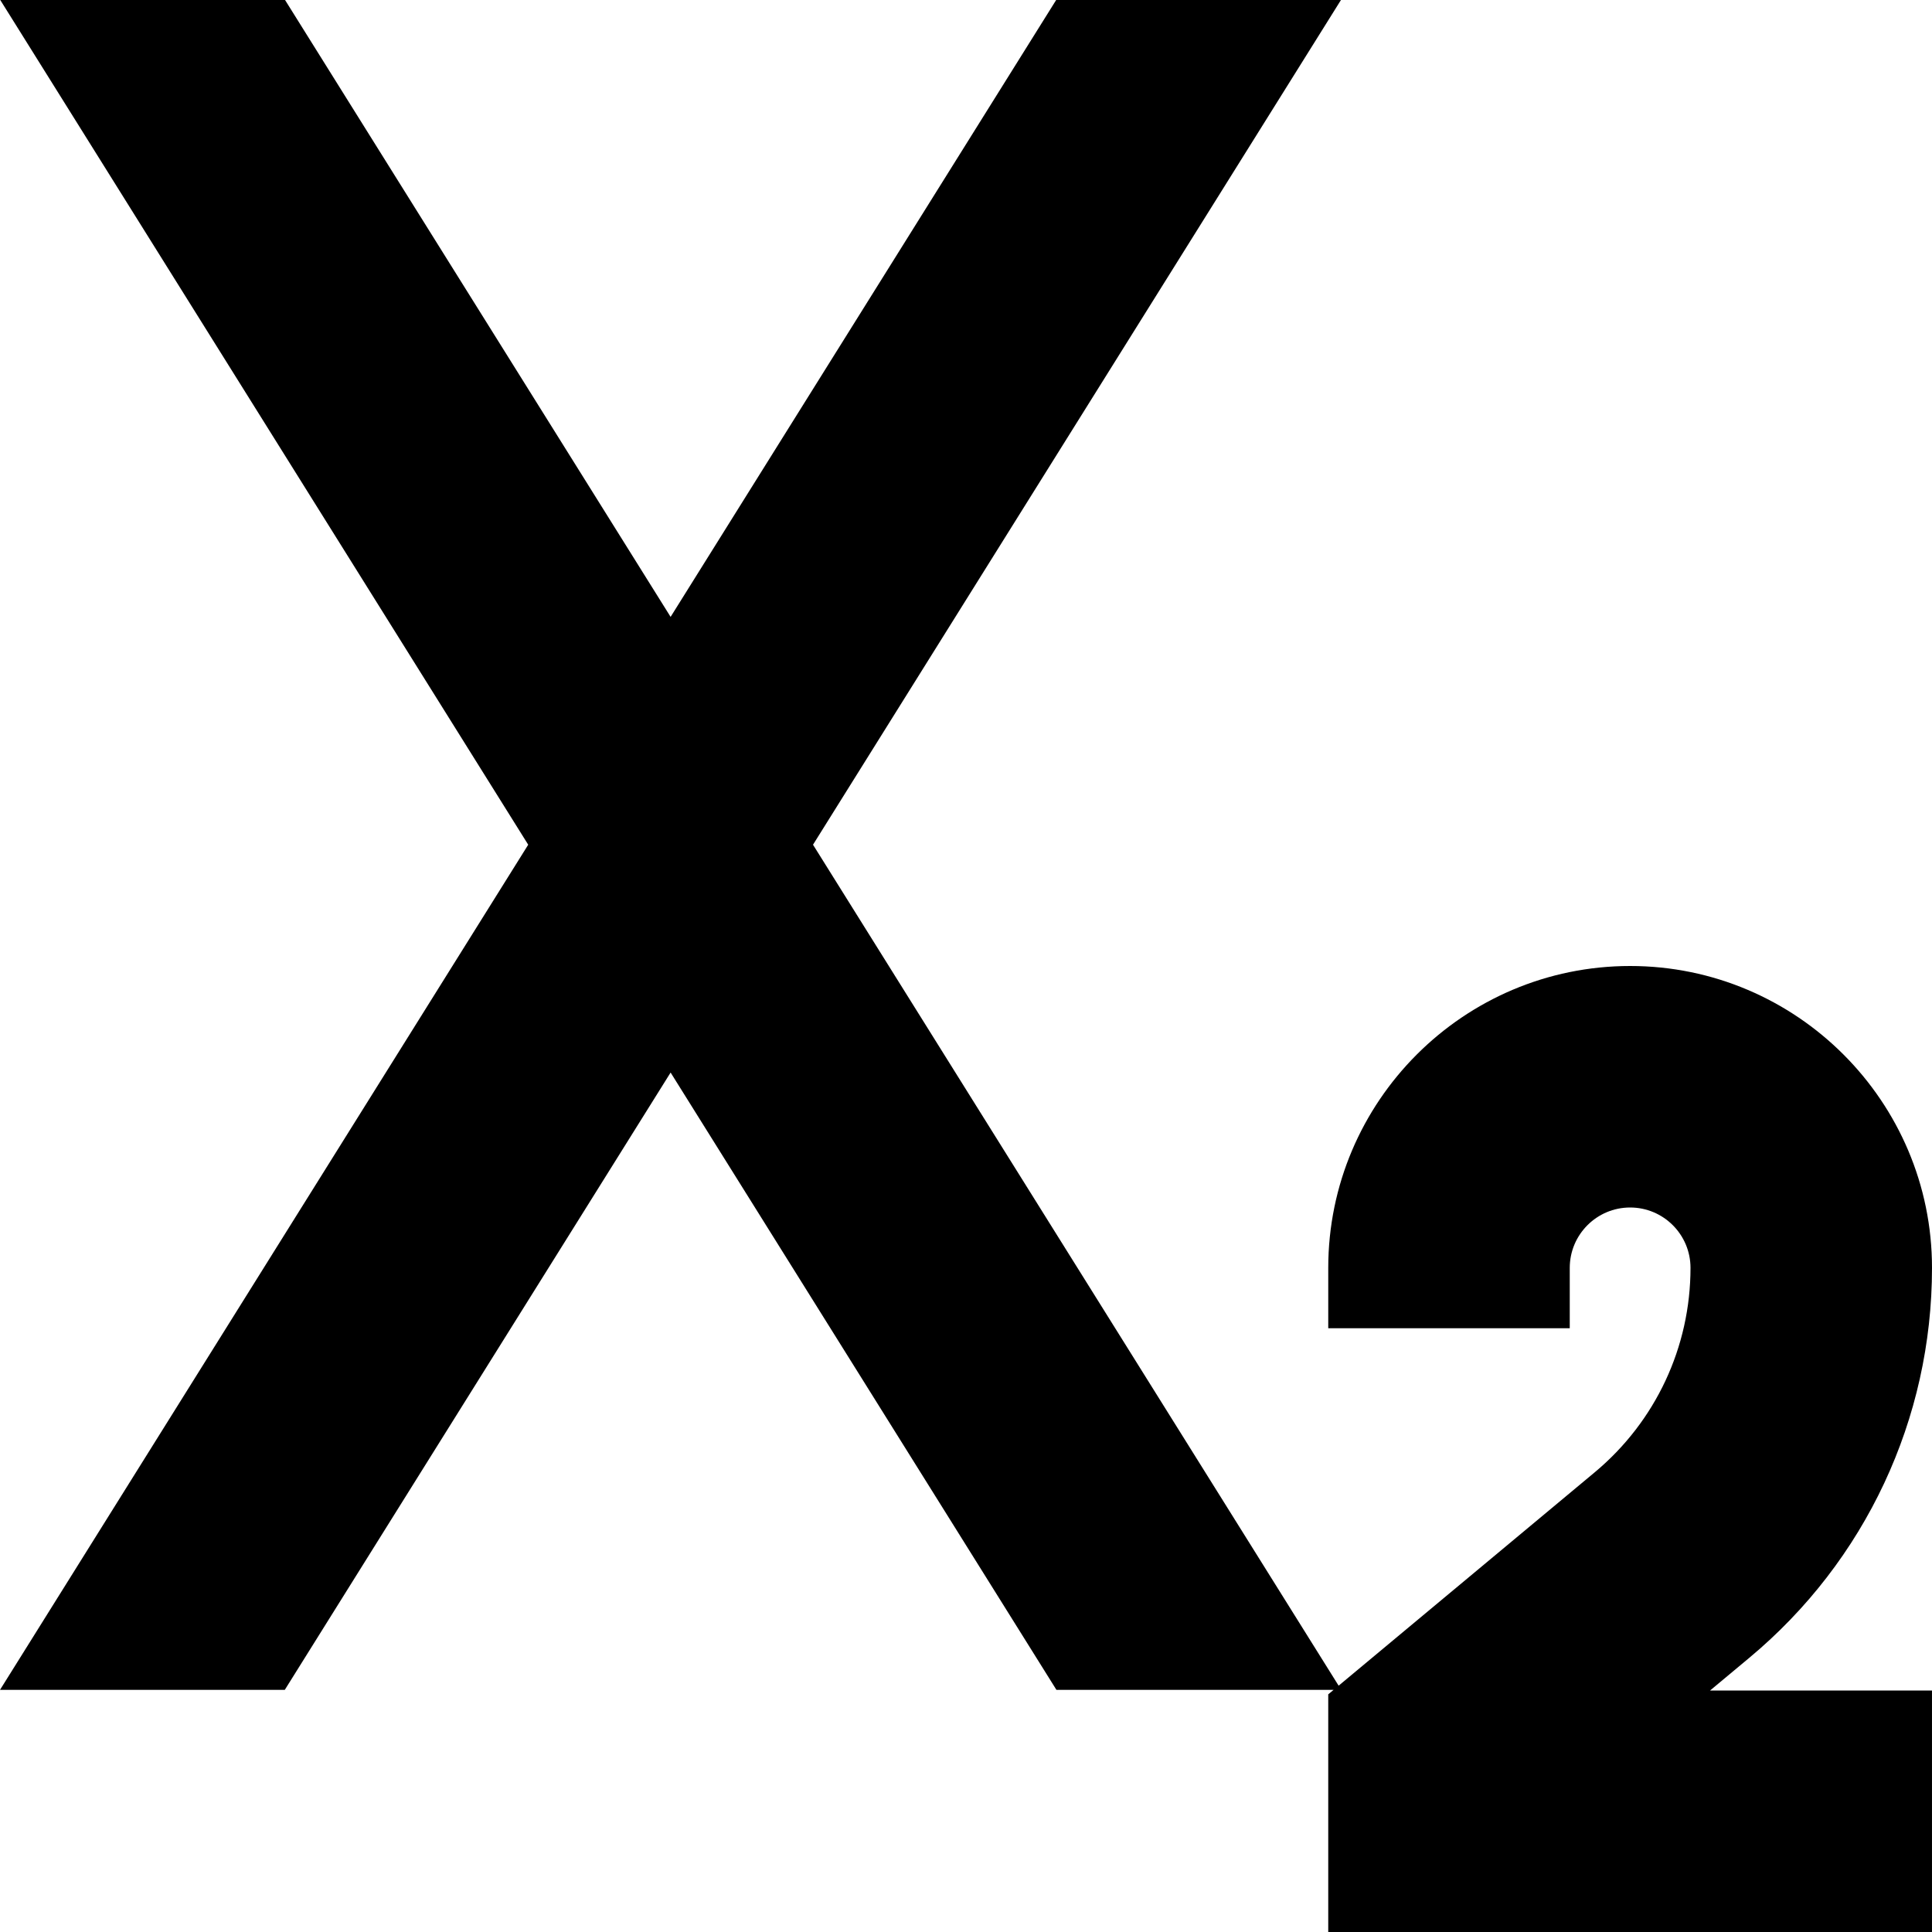 <svg id="Capa_1" enable-background="new 0 0 467.765 467.765" height="512" viewBox="0 0 467.765 467.765" width="512" xmlns="http://www.w3.org/2000/svg"><path d="m423.555 401.358c28.093-23.411 44.21-57.814 44.21-94.387 0-40.299-32.79-73.088-73.088-73.088s-73.088 32.79-73.088 73.088v14.618h58.471v-14.618c0-8.065 6.552-14.618 14.618-14.618s14.618 6.552 14.618 14.618c0 19.171-8.451 37.201-23.168 49.477l-62.027 51.681-127.257-203.61 127.822-204.519h-68.952l-93.348 149.356-93.348-149.356h-68.952l127.824 204.519-127.89 204.624h68.952l93.414-149.463 93.414 149.463h67.103l-1.295 1.08v57.543h146.176v-58.471h-53.731z"/></svg>